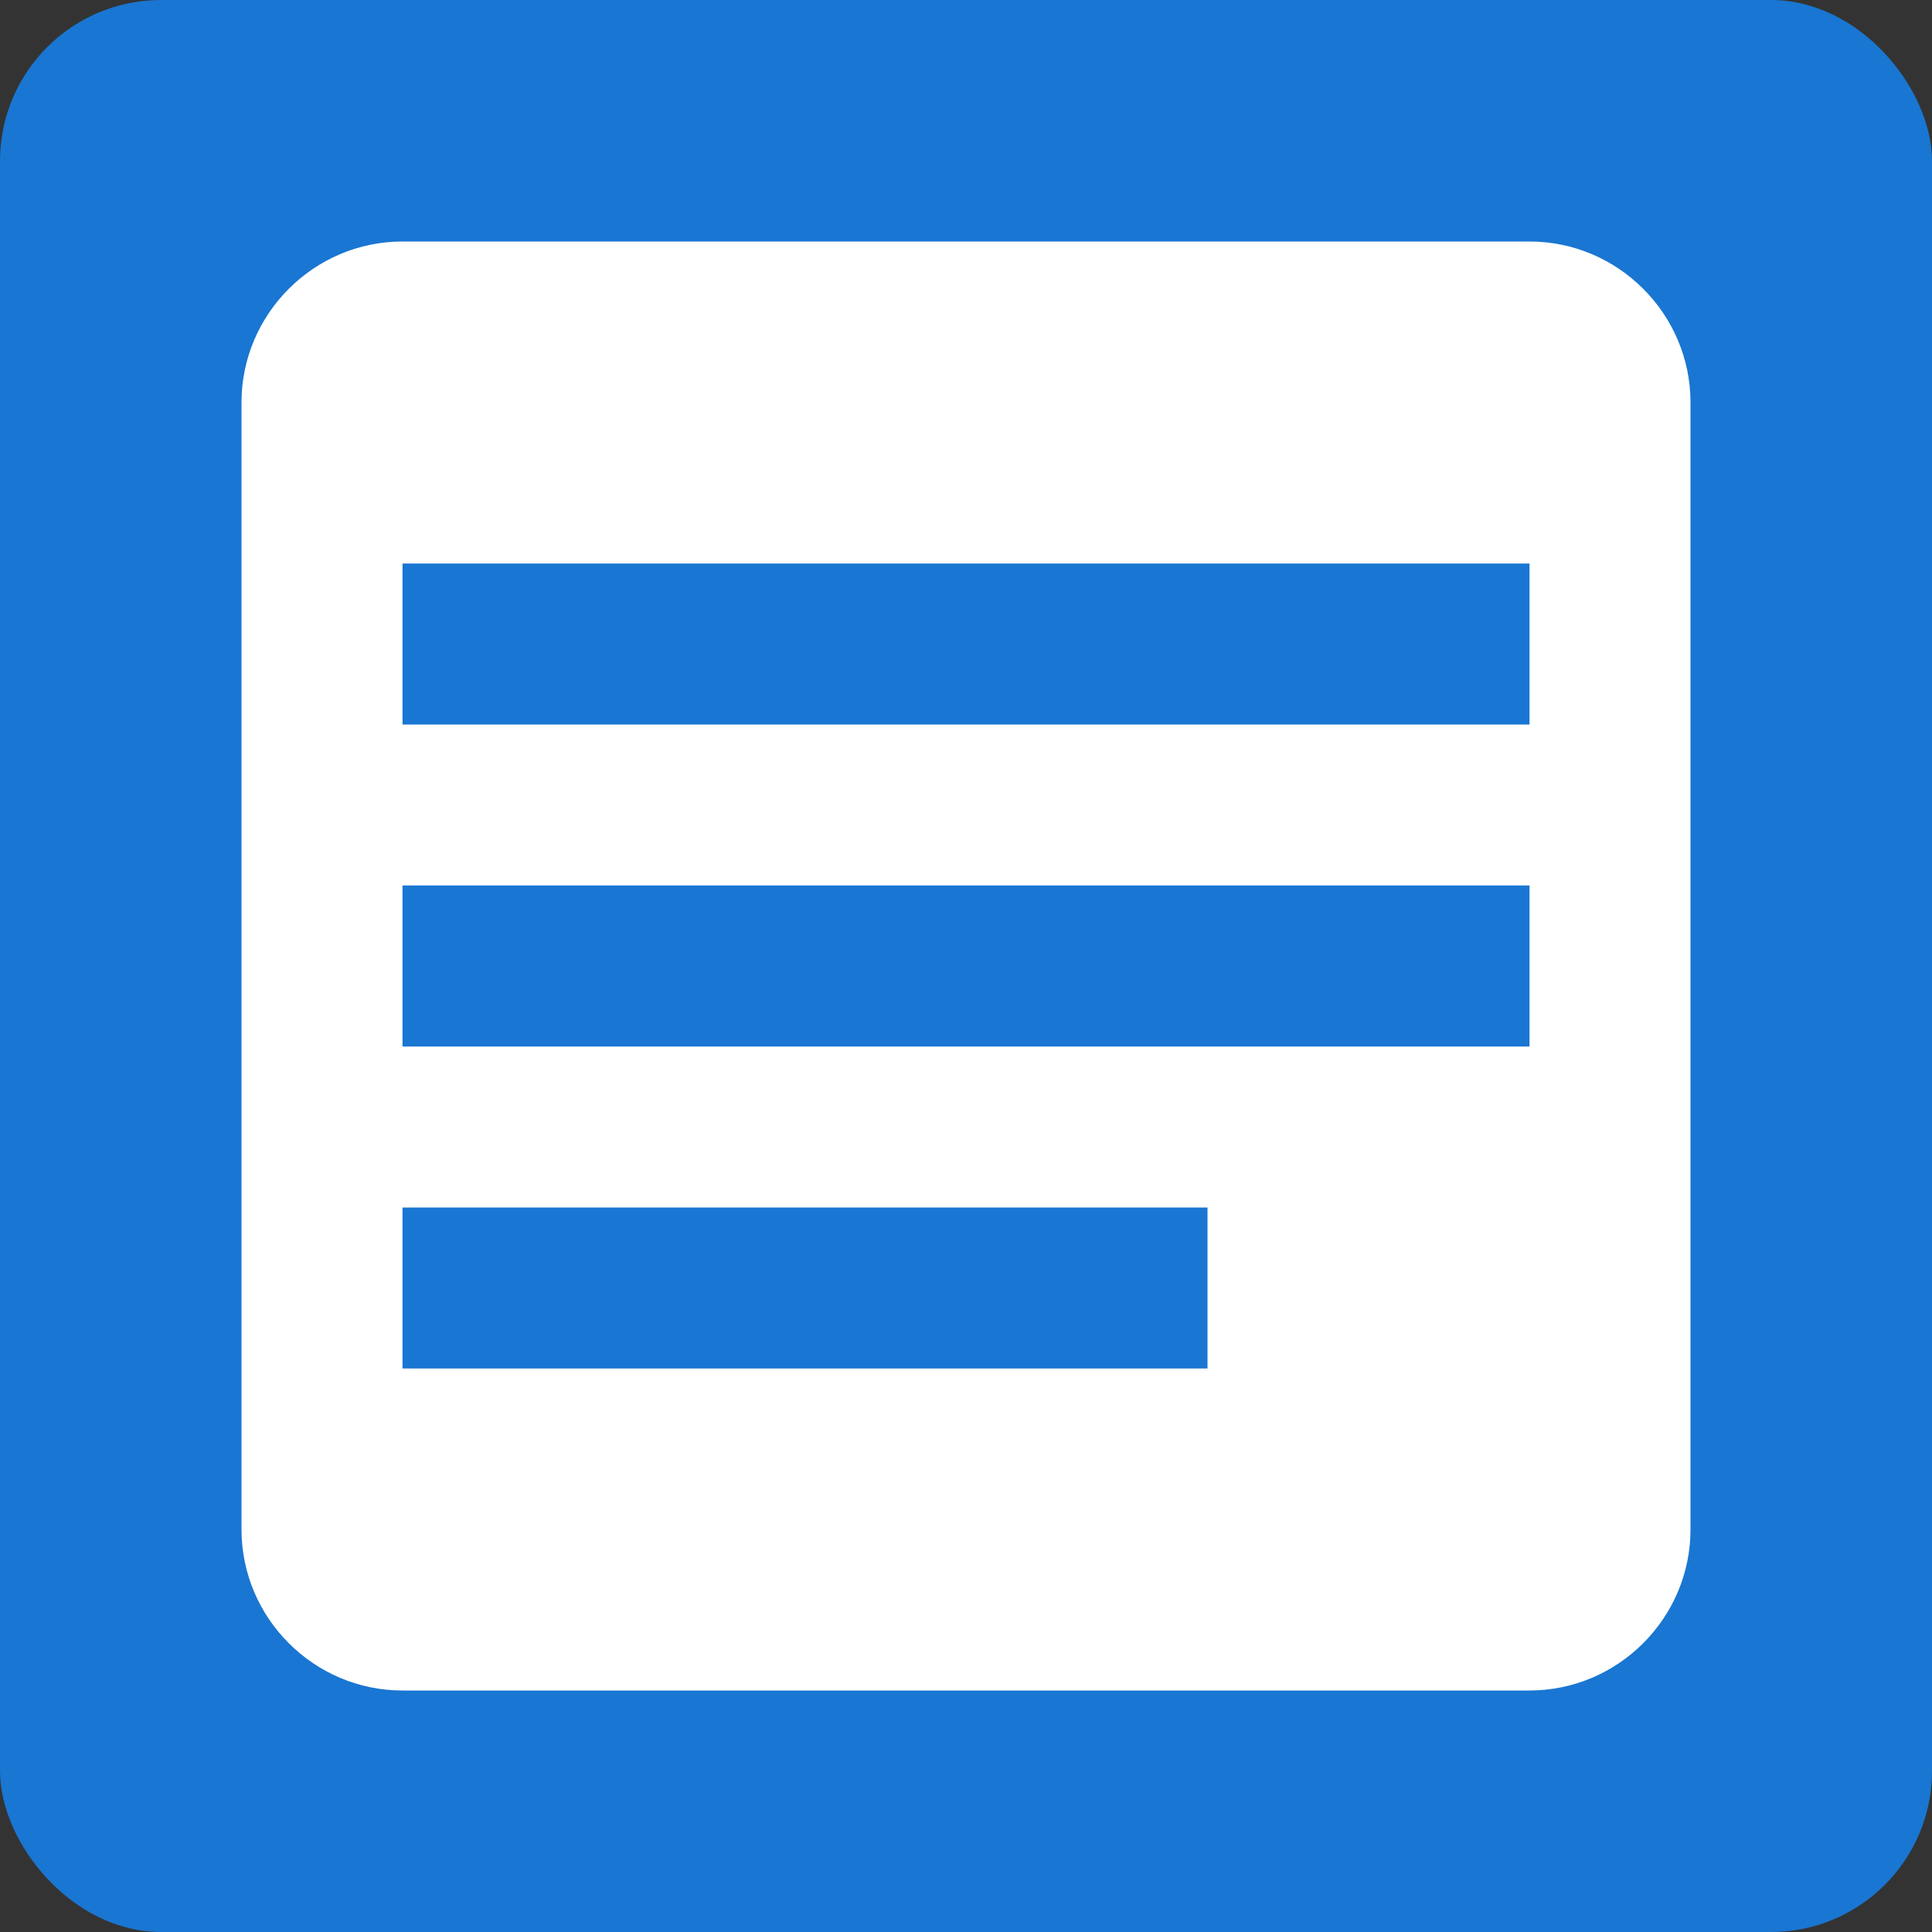 <?xml version="1.0" encoding="UTF-8"?>
<svg width="24px" height="24px" viewBox="0 0 24 24" version="1.1" xmlns="http://www.w3.org/2000/svg">
    <rect x="0" y="0" width="24" height="24" fill="#333333" stroke="none"/>
    <title>News Icon</title>
    <g stroke="none" stroke-width="1" fill="none" fill-rule="evenodd">
        <rect fill="#1976d2" x="0" y="0" width="24" height="24" rx="2"></rect>
        <path d="M19,3 L5,3 C3.9,3 3,3.9 3,5 L3,19 C3,20.1 3.9,21 5,21 L19,21 C20.1,21 21,20.1 21,19 L21,5 C21,3.9 20.1,3 19,3 Z M15,17 L5,17 L5,15 L15,15 L15,17 Z M19,13 L5,13 L5,11 L19,11 L19,13 Z M19,9 L5,9 L5,7 L19,7 L19,9 Z" fill="#FFFFFF"></path>
    </g>
</svg> 